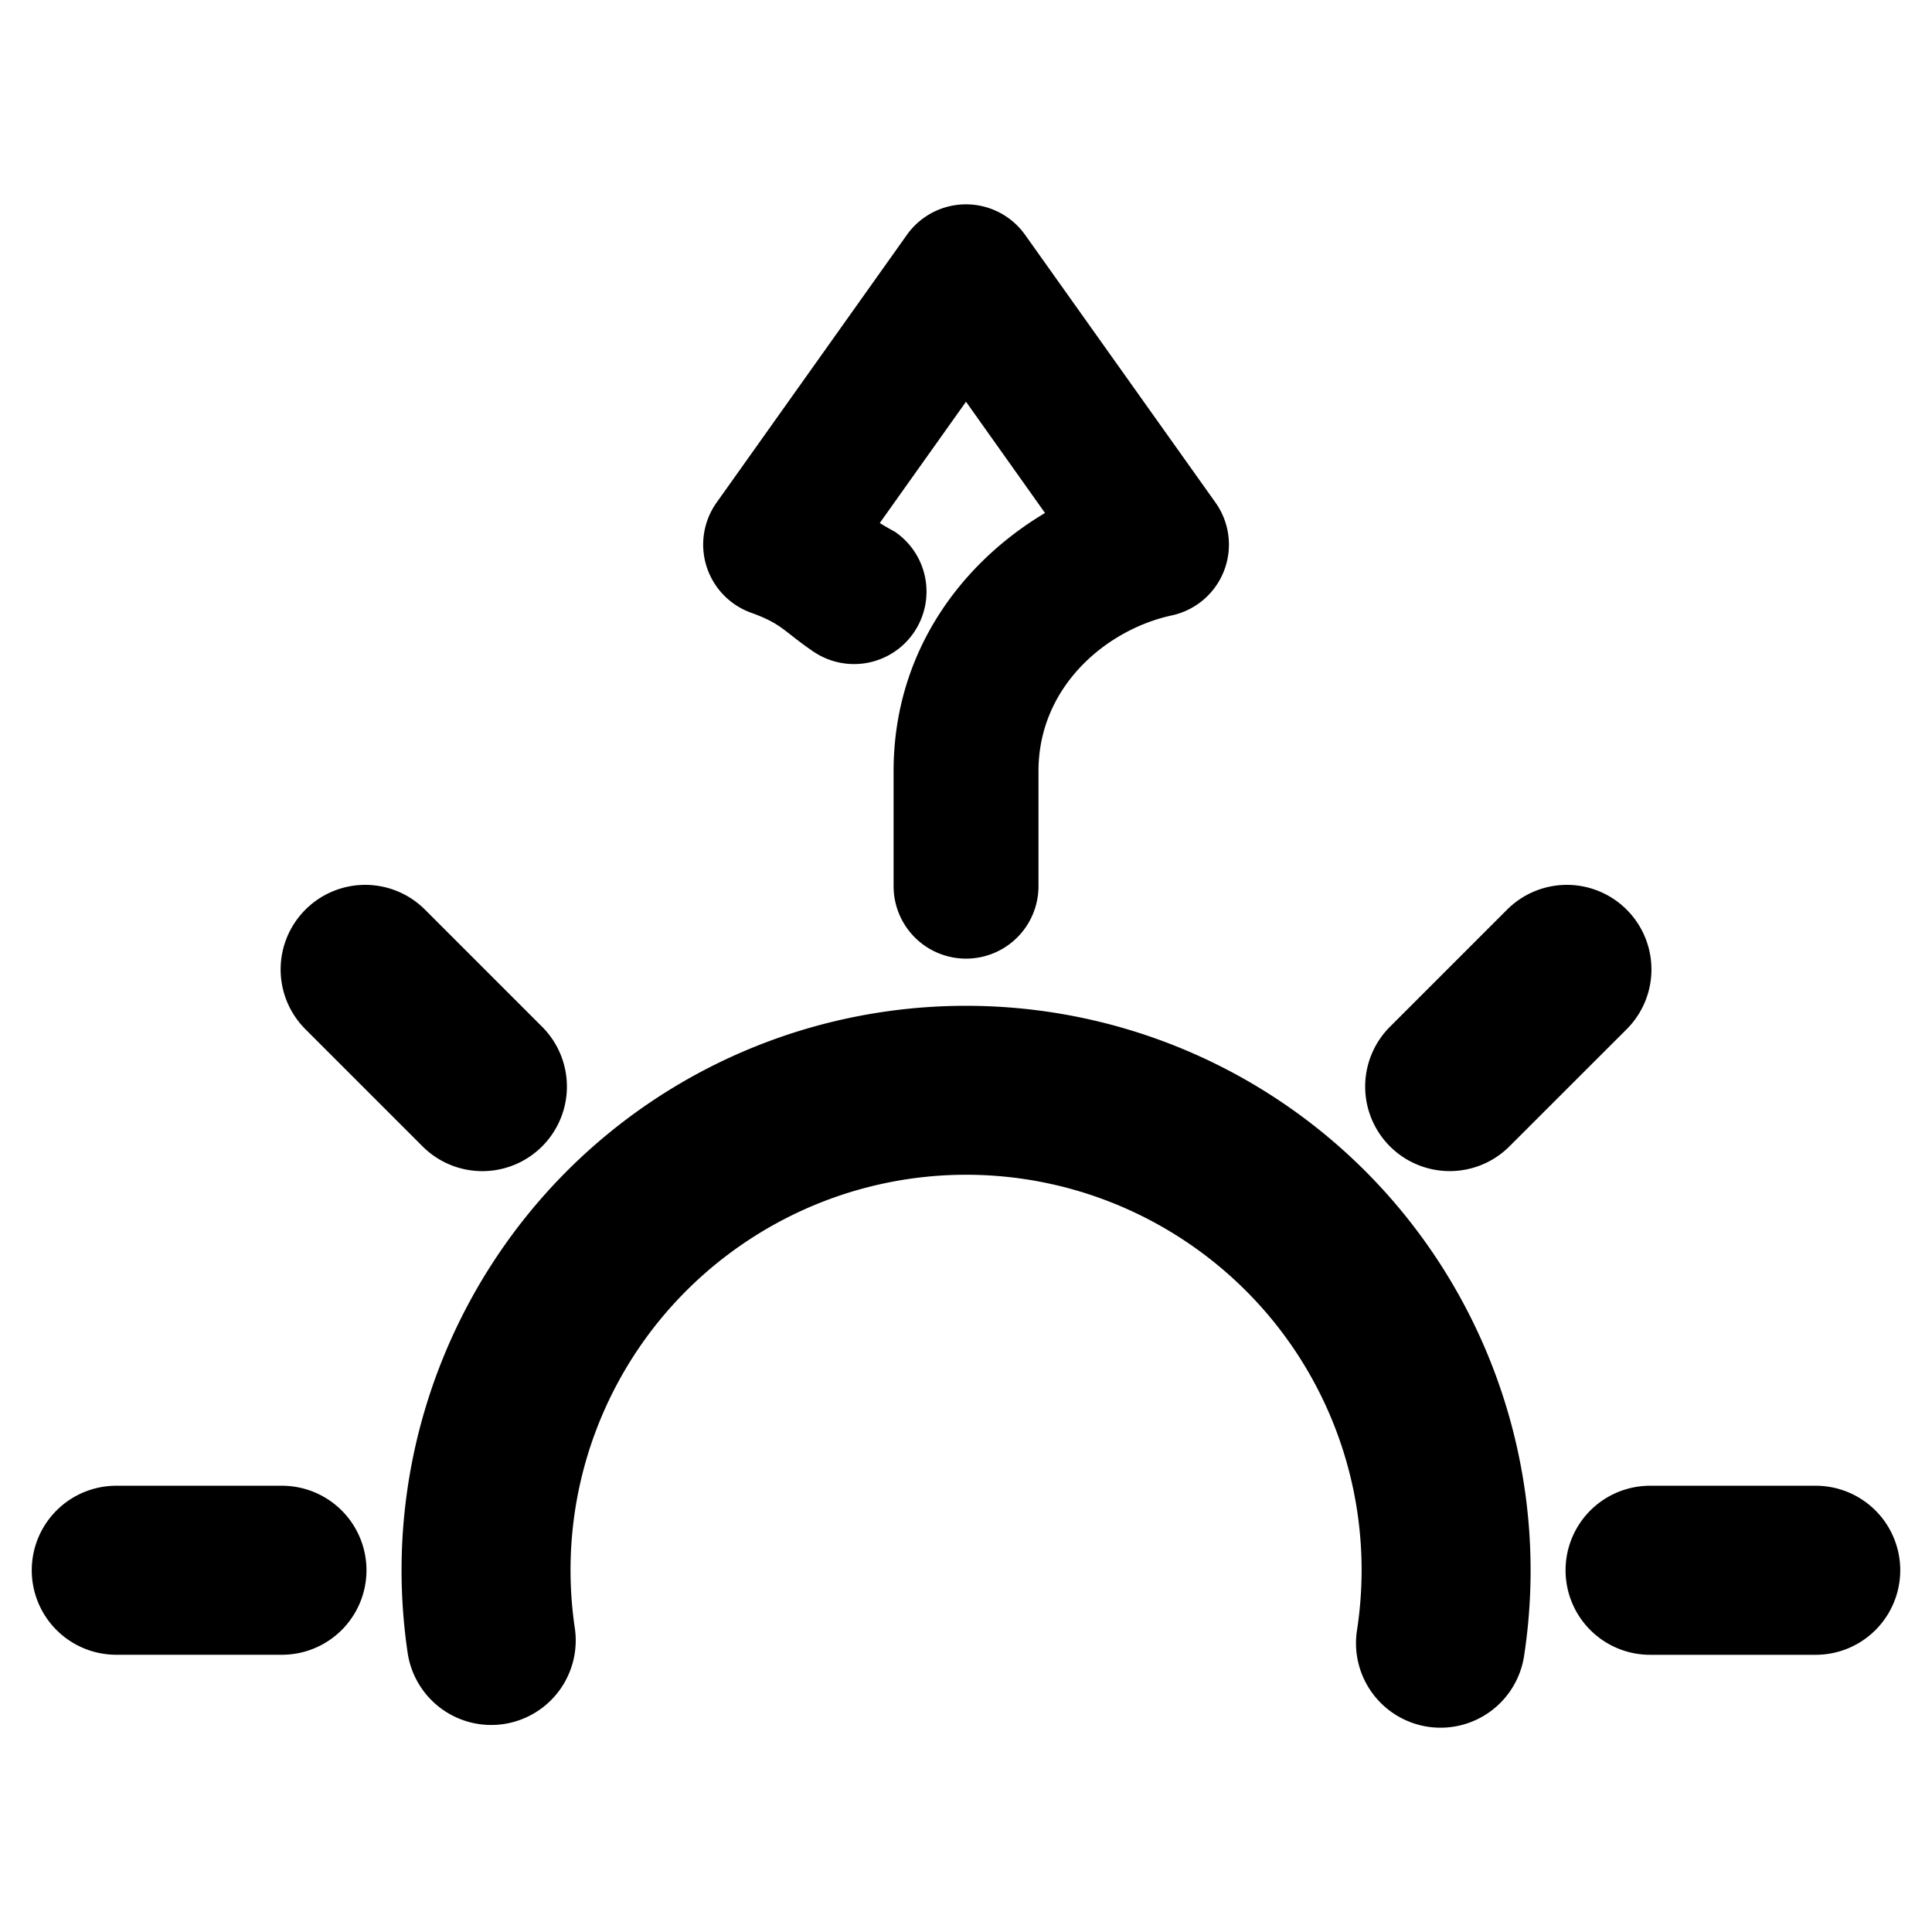 <svg xmlns="http://www.w3.org/2000/svg" width="48" height="48">
	<path d="M 24.023,5.077 A 1.8,1.8 0 0 0 22.533,5.833 L 17.803,12.487 a 1.8,1.8 0 0 0 0.857,2.736 c 0.779,0.28 0.805,0.459 1.545,0.963 a 1.8,1.8 0 0 0 2.502,-0.475 1.8,1.8 0 0 0 -0.477,-2.502 c 0.015,0.01 -0.334,-0.183 -0.371,-0.217 L 24,9.981 25.963,12.745 c -2.098,1.252 -3.762,3.48 -3.762,6.414 V 22.018 A 1.8,1.8 0 0 0 24,23.817 1.8,1.8 0 0 0 25.801,22.018 v -2.859 c 0,-2.122 1.713,-3.525 3.311,-3.869 A 1.8,1.8 0 0 0 30.199,12.487 L 25.467,5.833 A 1.8,1.8 0 0 0 24.023,5.077 Z M 9.016,21.985 a 2.1,2.1 0 0 0 -1.428,0.615 2.1,2.1 0 0 0 0,2.971 l 2.91,2.91 a 2.1,2.1 0 0 0 2.971,0 2.1,2.1 0 0 0 0,-2.971 L 10.559,22.6 A 2.1,2.1 0 0 0 9.016,21.985 Z m 29.855,0 a 2.1,2.1 0 0 0 -1.428,0.615 l -2.91,2.91 a 2.1,2.1 0 0 0 0,2.971 2.1,2.1 0 0 0 2.969,0 l 2.912,-2.91 a 2.1,2.1 0 0 0 0,-2.971 2.1,2.1 0 0 0 -1.543,-0.615 z m -14.828,3.004 c -2.648,-0.008 -5.299,0.731 -7.617,2.219 -2.318,1.488 -4.095,3.592 -5.191,6.002 -1.096,2.41 -1.51,5.129 -1.107,7.854 a 2.1,2.1 65.042 0 0 2.383,1.77 2.1,2.1 65.042 0 0 1.77,-2.385 c -0.565,-3.827 1.159,-7.614 4.414,-9.703 3.255,-2.089 7.419,-2.079 10.662,0.029 3.243,2.108 4.945,5.907 4.357,9.73 a 2.1,2.1 65.042 0 0 1.758,2.395 2.1,2.1 65.042 0 0 2.393,-1.756 C 38.7,35.698 36.265,30.255 31.646,27.253 29.337,25.752 26.691,24.997 24.043,24.989 Z M 2.891,36.913 A 2.1,2.1 0 0 0 0.789,39.012 2.1,2.1 0 0 0 2.891,41.112 H 7.006 A 2.1,2.1 0 0 0 9.105,39.012 2.1,2.1 0 0 0 7.006,36.913 Z m 38.105,0 a 2.1,2.1 0 0 0 -2.1,2.1 2.1,2.1 0 0 0 2.1,2.1 h 4.115 a 2.1,2.1 0 0 0 2.1,-2.1 2.1,2.1 0 0 0 -2.1,-2.1 z" fill="#000000"/>
</svg>
